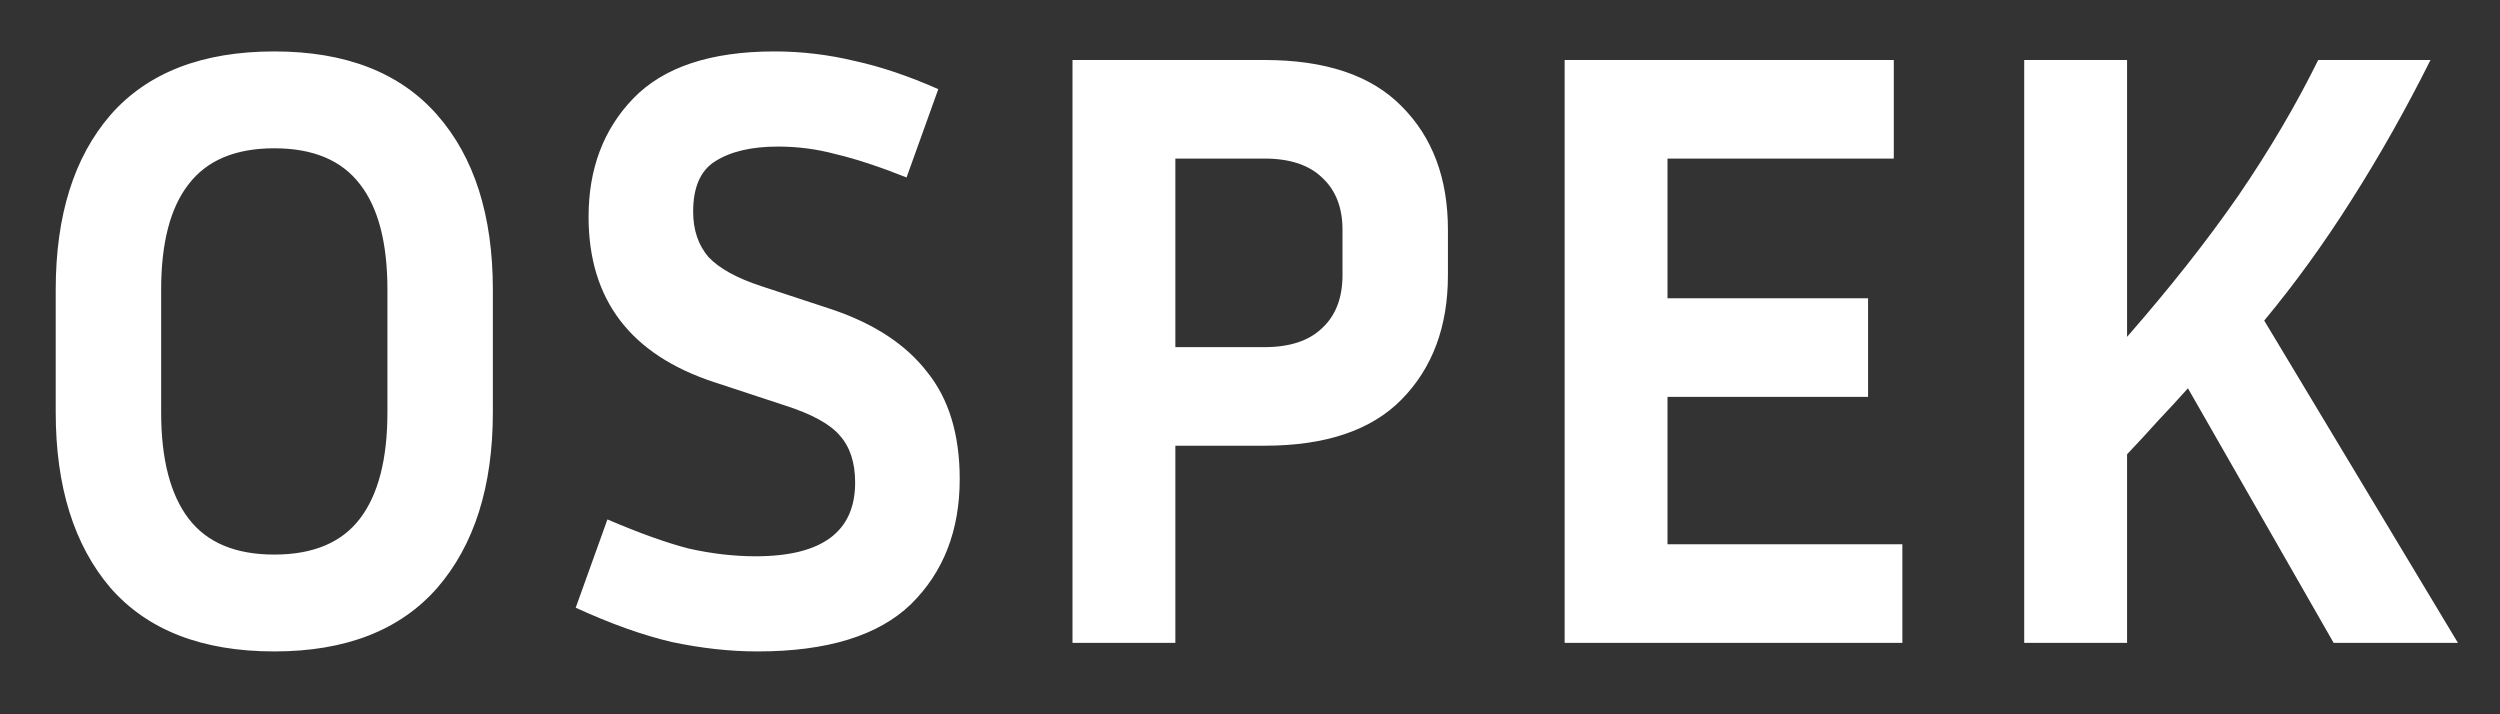 <svg width="35" height="10" viewBox="0 0 35 10" fill="none" xmlns="http://www.w3.org/2000/svg">
<rect x="0" y="0" width="35" height="10" fill="#333333" stroke="none"/>
<path d="M6.9 4.056V5.772C6.9 6.812 6.64 7.632 6.12 8.232C5.6 8.824 4.84 9.12 3.84 9.12C2.832 9.12 2.068 8.824 1.548 8.232C1.036 7.632 0.78 6.812 0.78 5.772V4.056C0.78 3.016 1.036 2.2 1.548 1.608C2.068 1.016 2.832 0.72 3.84 0.72C4.84 0.72 5.6 1.016 6.12 1.608C6.64 2.2 6.9 3.016 6.9 4.056ZM5.424 4.056C5.424 3.4 5.296 2.908 5.04 2.58C4.784 2.244 4.384 2.076 3.84 2.076C3.296 2.076 2.896 2.244 2.64 2.58C2.384 2.908 2.256 3.4 2.256 4.056V5.772C2.256 6.428 2.384 6.924 2.64 7.26C2.896 7.596 3.296 7.764 3.84 7.764C4.384 7.764 4.784 7.596 5.04 7.26C5.296 6.924 5.424 6.428 5.424 5.772V4.056ZM10.58 7.788C11.508 7.788 11.972 7.444 11.972 6.756C11.972 6.476 11.9 6.256 11.756 6.096C11.62 5.936 11.364 5.796 10.988 5.676L10.004 5.352C8.828 4.968 8.24 4.196 8.24 3.036C8.24 2.364 8.448 1.812 8.864 1.38C9.288 0.94 9.948 0.72 10.844 0.72C11.22 0.72 11.592 0.764 11.96 0.852C12.328 0.932 12.72 1.064 13.136 1.248L12.692 2.484C12.308 2.332 11.98 2.224 11.708 2.16C11.444 2.088 11.172 2.052 10.892 2.052C10.524 2.052 10.232 2.12 10.016 2.256C9.808 2.384 9.704 2.62 9.704 2.964C9.704 3.22 9.776 3.432 9.92 3.6C10.072 3.76 10.32 3.896 10.664 4.008L11.648 4.332C12.24 4.532 12.684 4.824 12.98 5.208C13.284 5.584 13.436 6.084 13.436 6.708C13.436 7.428 13.208 8.012 12.752 8.46C12.296 8.9 11.58 9.12 10.604 9.12C10.22 9.12 9.82 9.076 9.404 8.988C8.996 8.892 8.548 8.732 8.06 8.508L8.504 7.272C8.952 7.464 9.332 7.6 9.644 7.68C9.964 7.752 10.276 7.788 10.58 7.788ZM15.015 9V0.84H17.703C18.559 0.84 19.199 1.056 19.623 1.488C20.055 1.92 20.271 2.496 20.271 3.216V3.852C20.271 4.572 20.055 5.152 19.623 5.592C19.199 6.024 18.559 6.24 17.703 6.24H16.455V9H15.015ZM17.703 2.22H16.455V4.86H17.703C18.055 4.86 18.323 4.772 18.507 4.596C18.699 4.42 18.795 4.172 18.795 3.852V3.216C18.795 2.904 18.699 2.66 18.507 2.484C18.323 2.308 18.055 2.22 17.703 2.22ZM26.633 7.62V9H21.905V0.84H26.513V2.22H23.345V4.176H26.153V5.556H23.345V7.62H26.633ZM32.671 9L30.631 5.436C30.495 5.588 30.355 5.74 30.211 5.892C30.075 6.044 29.931 6.2 29.779 6.36V9H28.339V0.84H29.779V4.716C30.387 4.02 30.907 3.36 31.339 2.736C31.771 2.104 32.143 1.472 32.455 0.84H34.027C33.683 1.528 33.315 2.18 32.923 2.796C32.539 3.404 32.131 3.968 31.699 4.488L34.411 9H32.671Z" fill="white"/>
</svg>
